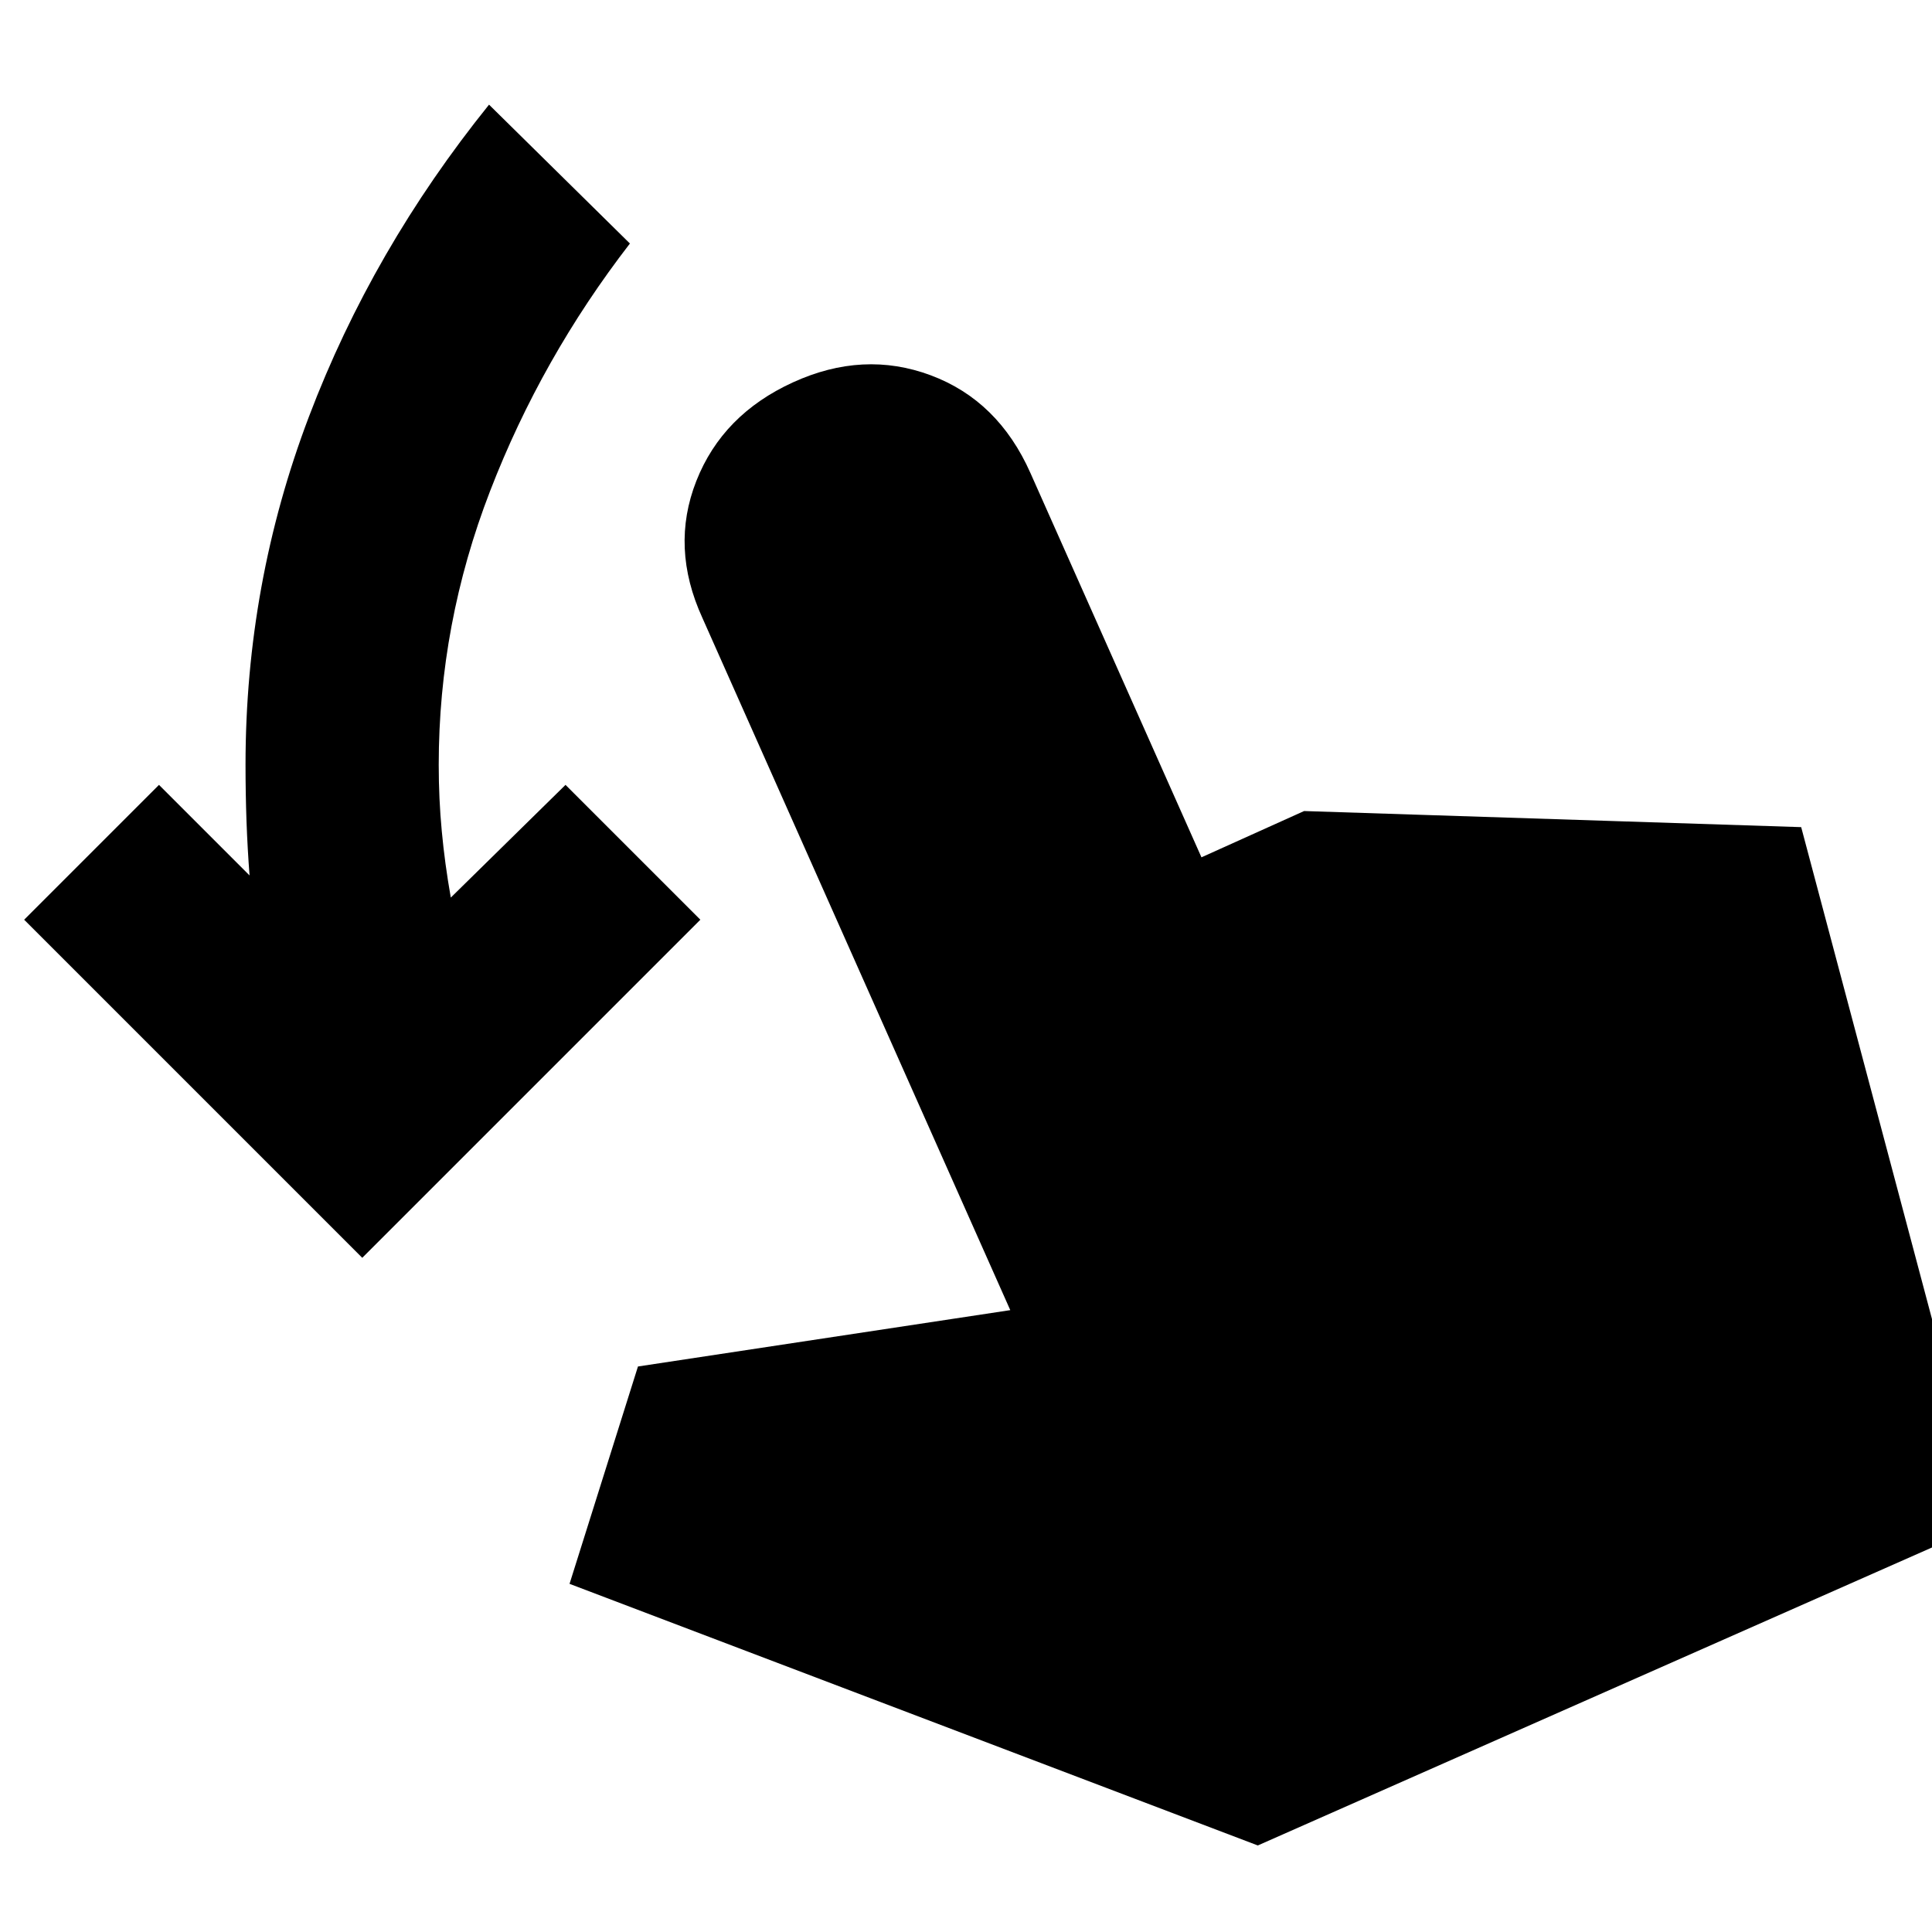 <svg xmlns="http://www.w3.org/2000/svg" height="24" width="24"><path d="m4.5 15.625-4.2-4.2L1.975 9.75 3.1 10.875q-.025-.325-.038-.675-.012-.35-.012-.7 0-2.25.788-4.325Q4.625 3.1 6.075 1.3l1.75 1.725Q6.725 4.45 6.088 6.1 5.45 7.75 5.45 9.5q0 .425.038.825.037.4.112.825l1.425-1.4L8.7 11.425Zm11.125 7.3-8.55-3.25.85-2.7 4.625-.7-3.825-8.6q-.4-.875-.075-1.7t1.2-1.225q.875-.4 1.712-.088.838.313 1.238 1.213l2.125 4.775 1.275-.575 6.175.2 2.3 8.65Z"/></svg>